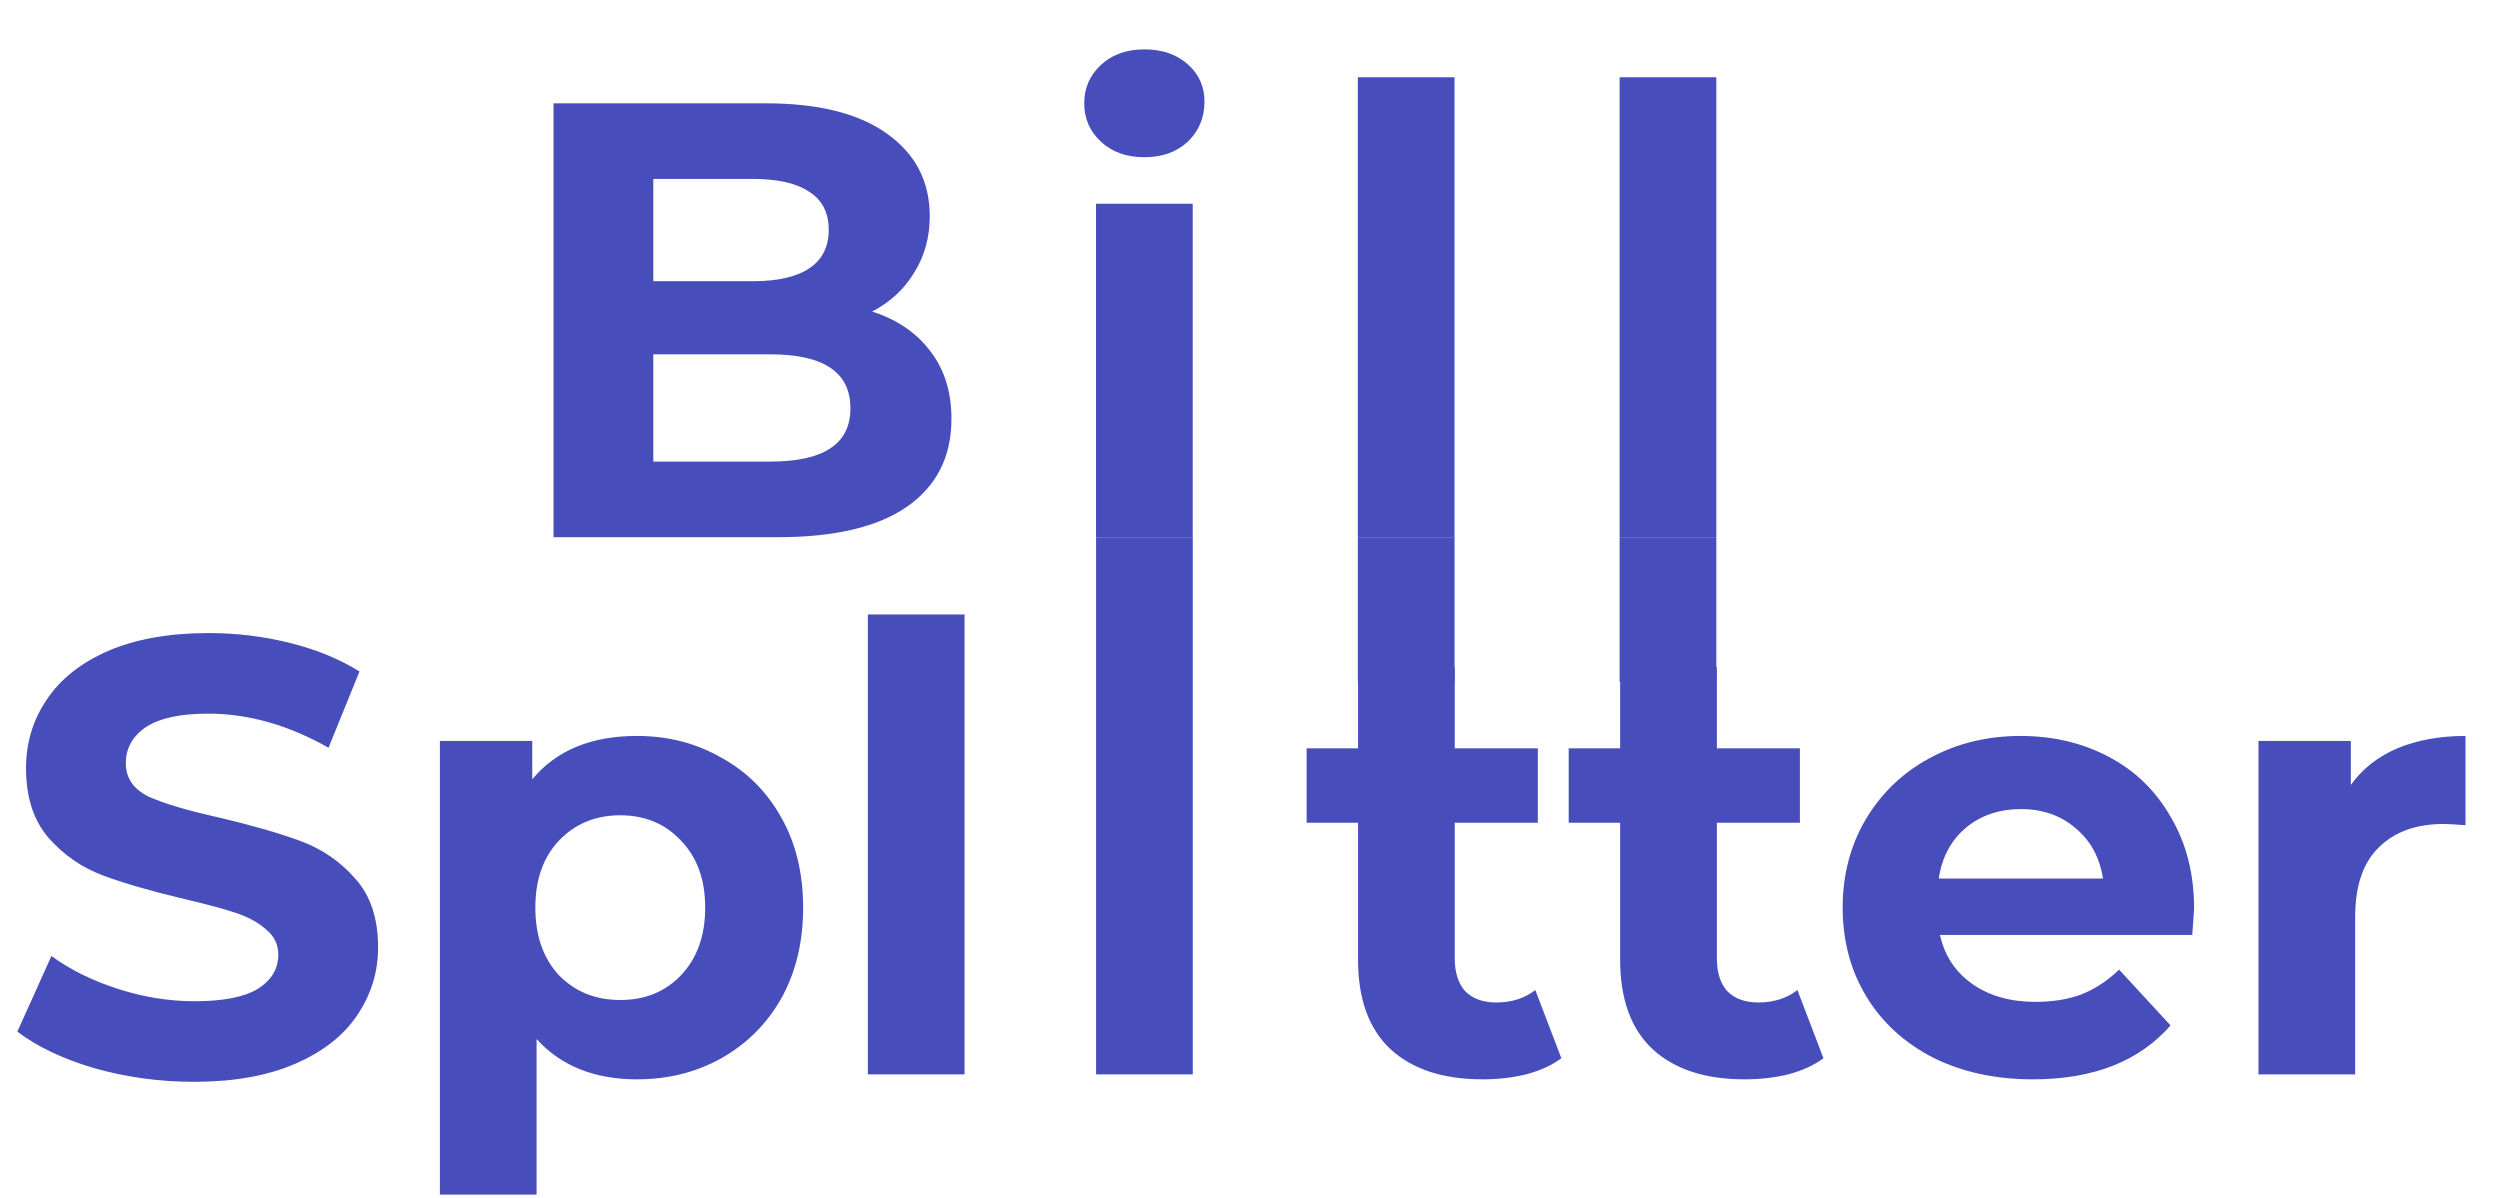 <svg width="121" height="58" viewBox="0 0 121 58" fill="none" xmlns="http://www.w3.org/2000/svg">
    <path
        d="M42.21 15.08C43.41 15.46 44.35 16.1 45.03 17C45.71 17.88 46.05 18.97 46.05 20.27C46.05 22.11 45.33 23.53 43.89 24.53C42.47 25.51 40.39 26 37.65 26H26.79V5H37.05C39.61 5 41.57 5.49 42.93 6.47C44.31 7.45 45 8.78 45 10.46C45 11.48 44.75 12.39 44.25 13.19C43.77 13.99 43.09 14.62 42.21 15.08ZM31.62 8.66V13.61H36.45C37.65 13.61 38.56 13.4 39.18 12.98C39.8 12.56 40.11 11.94 40.11 11.12C40.11 10.3 39.8 9.69 39.18 9.29C38.56 8.87 37.65 8.66 36.45 8.66H31.62ZM37.29 22.34C38.57 22.34 39.53 22.13 40.17 21.71C40.83 21.29 41.16 20.64 41.16 19.76C41.16 18.02 39.87 17.15 37.29 17.15H31.62V22.34H37.29ZM53.047 9.86H57.727V26H53.047V9.86ZM55.387 7.61C54.527 7.61 53.827 7.36 53.287 6.86C52.747 6.36 52.477 5.74 52.477 5C52.477 4.26 52.747 3.64 53.287 3.14C53.827 2.64 54.527 2.39 55.387 2.39C56.247 2.39 56.947 2.63 57.487 3.11C58.027 3.59 58.297 4.19 58.297 4.91C58.297 5.69 58.027 6.34 57.487 6.86C56.947 7.36 56.247 7.61 55.387 7.61ZM65.719 3.74H70.399V26H65.719V3.74ZM78.39 3.74H83.07V26H78.39V3.74Z"
        fill="#474DBB" />
    <path
        d="M75.57 51.22C75.11 51.56 74.54 51.82 73.86 52C73.2 52.16 72.5 52.24 71.76 52.24C69.84 52.24 68.35 51.75 67.29 50.77C66.25 49.79 65.73 48.35 65.73 46.45V39.82H63.24V36.22H65.73V32.29H70.41V36.22H74.43V39.82H70.41V46.39C70.41 47.07 70.58 47.6 70.92 47.98C71.28 48.34 71.78 48.52 72.42 48.52C73.16 48.52 73.79 48.32 74.31 47.92L75.57 51.22ZM88.255 51.22C87.796 51.56 87.225 51.82 86.546 52C85.885 52.16 85.186 52.24 84.445 52.24C82.525 52.24 81.035 51.75 79.975 50.77C78.936 49.79 78.415 48.35 78.415 46.45V39.82H75.925V36.22H78.415V32.29H83.096V36.22H87.115V39.82H83.096V46.39C83.096 47.07 83.266 47.6 83.606 47.98C83.966 48.34 84.466 48.52 85.106 48.52C85.846 48.52 86.475 48.32 86.996 47.92L88.255 51.22ZM106.195 43.99C106.195 44.05 106.165 44.47 106.105 45.25H93.895C94.115 46.25 94.635 47.04 95.455 47.62C96.275 48.2 97.295 48.49 98.515 48.49C99.355 48.49 100.095 48.37 100.735 48.13C101.395 47.87 102.005 47.47 102.565 46.93L105.055 49.63C103.535 51.37 101.315 52.24 98.395 52.24C96.575 52.24 94.965 51.89 93.565 51.19C92.165 50.47 91.085 49.48 90.325 48.22C89.565 46.96 89.185 45.53 89.185 43.93C89.185 42.35 89.555 40.93 90.295 39.67C91.055 38.39 92.085 37.4 93.385 36.7C94.705 35.98 96.175 35.62 97.795 35.62C99.375 35.62 100.805 35.96 102.085 36.64C103.365 37.32 104.365 38.3 105.085 39.58C105.825 40.84 106.195 42.31 106.195 43.99ZM97.825 39.16C96.765 39.16 95.875 39.46 95.155 40.06C94.435 40.66 93.995 41.48 93.835 42.52H101.785C101.625 41.5 101.185 40.69 100.465 40.09C99.745 39.47 98.865 39.16 97.825 39.16ZM113.78 37.99C114.34 37.21 115.09 36.62 116.03 36.22C116.99 35.82 118.09 35.62 119.33 35.62V39.94C118.81 39.9 118.46 39.88 118.28 39.88C116.94 39.88 115.89 40.26 115.13 41.02C114.37 41.76 113.99 42.88 113.99 44.38V52H109.31V35.86H113.78V37.99Z"
        fill="#474DBB" />
    <path
        d="M9.39 52.36C7.73 52.36 6.12 52.14 4.56 51.7C3.02 51.24 1.78 50.65 0.84 49.93L2.49 46.27C3.39 46.93 4.46 47.46 5.7 47.86C6.94 48.26 8.18 48.46 9.42 48.46C10.8 48.46 11.82 48.26 12.48 47.86C13.14 47.44 13.47 46.89 13.47 46.21C13.47 45.71 13.27 45.3 12.87 44.98C12.49 44.64 11.99 44.37 11.37 44.17C10.77 43.97 9.95 43.75 8.91 43.51C7.31 43.13 6 42.75 4.98 42.37C3.96 41.99 3.08 41.38 2.34 40.54C1.62 39.7 1.26 38.58 1.26 37.18C1.26 35.96 1.59 34.86 2.25 33.88C2.91 32.88 3.9 32.09 5.22 31.51C6.56 30.93 8.19 30.64 10.11 30.64C11.45 30.64 12.76 30.8 14.04 31.12C15.32 31.44 16.44 31.9 17.4 32.5L15.9 36.19C13.96 35.09 12.02 34.54 10.08 34.54C8.72 34.54 7.71 34.76 7.05 35.2C6.41 35.64 6.09 36.22 6.09 36.94C6.09 37.66 6.46 38.2 7.2 38.56C7.96 38.9 9.11 39.24 10.65 39.58C12.25 39.96 13.56 40.34 14.58 40.72C15.6 41.1 16.47 41.7 17.19 42.52C17.93 43.34 18.3 44.45 18.3 45.85C18.3 47.05 17.96 48.15 17.28 49.15C16.62 50.13 15.62 50.91 14.28 51.49C12.94 52.07 11.31 52.36 9.39 52.36ZM30.831 35.62C32.331 35.62 33.691 35.97 34.911 36.67C36.151 37.35 37.121 38.32 37.821 39.58C38.521 40.82 38.871 42.27 38.871 43.93C38.871 45.59 38.521 47.05 37.821 48.31C37.121 49.55 36.151 50.52 34.911 51.22C33.691 51.9 32.331 52.24 30.831 52.24C28.771 52.24 27.151 51.59 25.971 50.29V57.82H21.291V35.86H25.761V37.72C26.921 36.32 28.611 35.62 30.831 35.62ZM30.021 48.4C31.221 48.4 32.201 48 32.961 47.2C33.741 46.38 34.131 45.29 34.131 43.93C34.131 42.57 33.741 41.49 32.961 40.69C32.201 39.87 31.221 39.46 30.021 39.46C28.821 39.46 27.831 39.87 27.051 40.69C26.291 41.49 25.911 42.57 25.911 43.93C25.911 45.29 26.291 46.38 27.051 47.2C27.831 48 28.821 48.4 30.021 48.4ZM42.004 29.74H46.684V52H42.004V29.74Z"
        fill="#474DBB" />
    <rect x="53.05" y="26" width="4.68" height="26" fill="#474DBB" />
    <rect x="65.72" y="26" width="4.68" height="7" fill="#474DBB" />
    <rect x="78.39" y="26" width="4.68" height="7" fill="#474DBB" />
</svg>
    